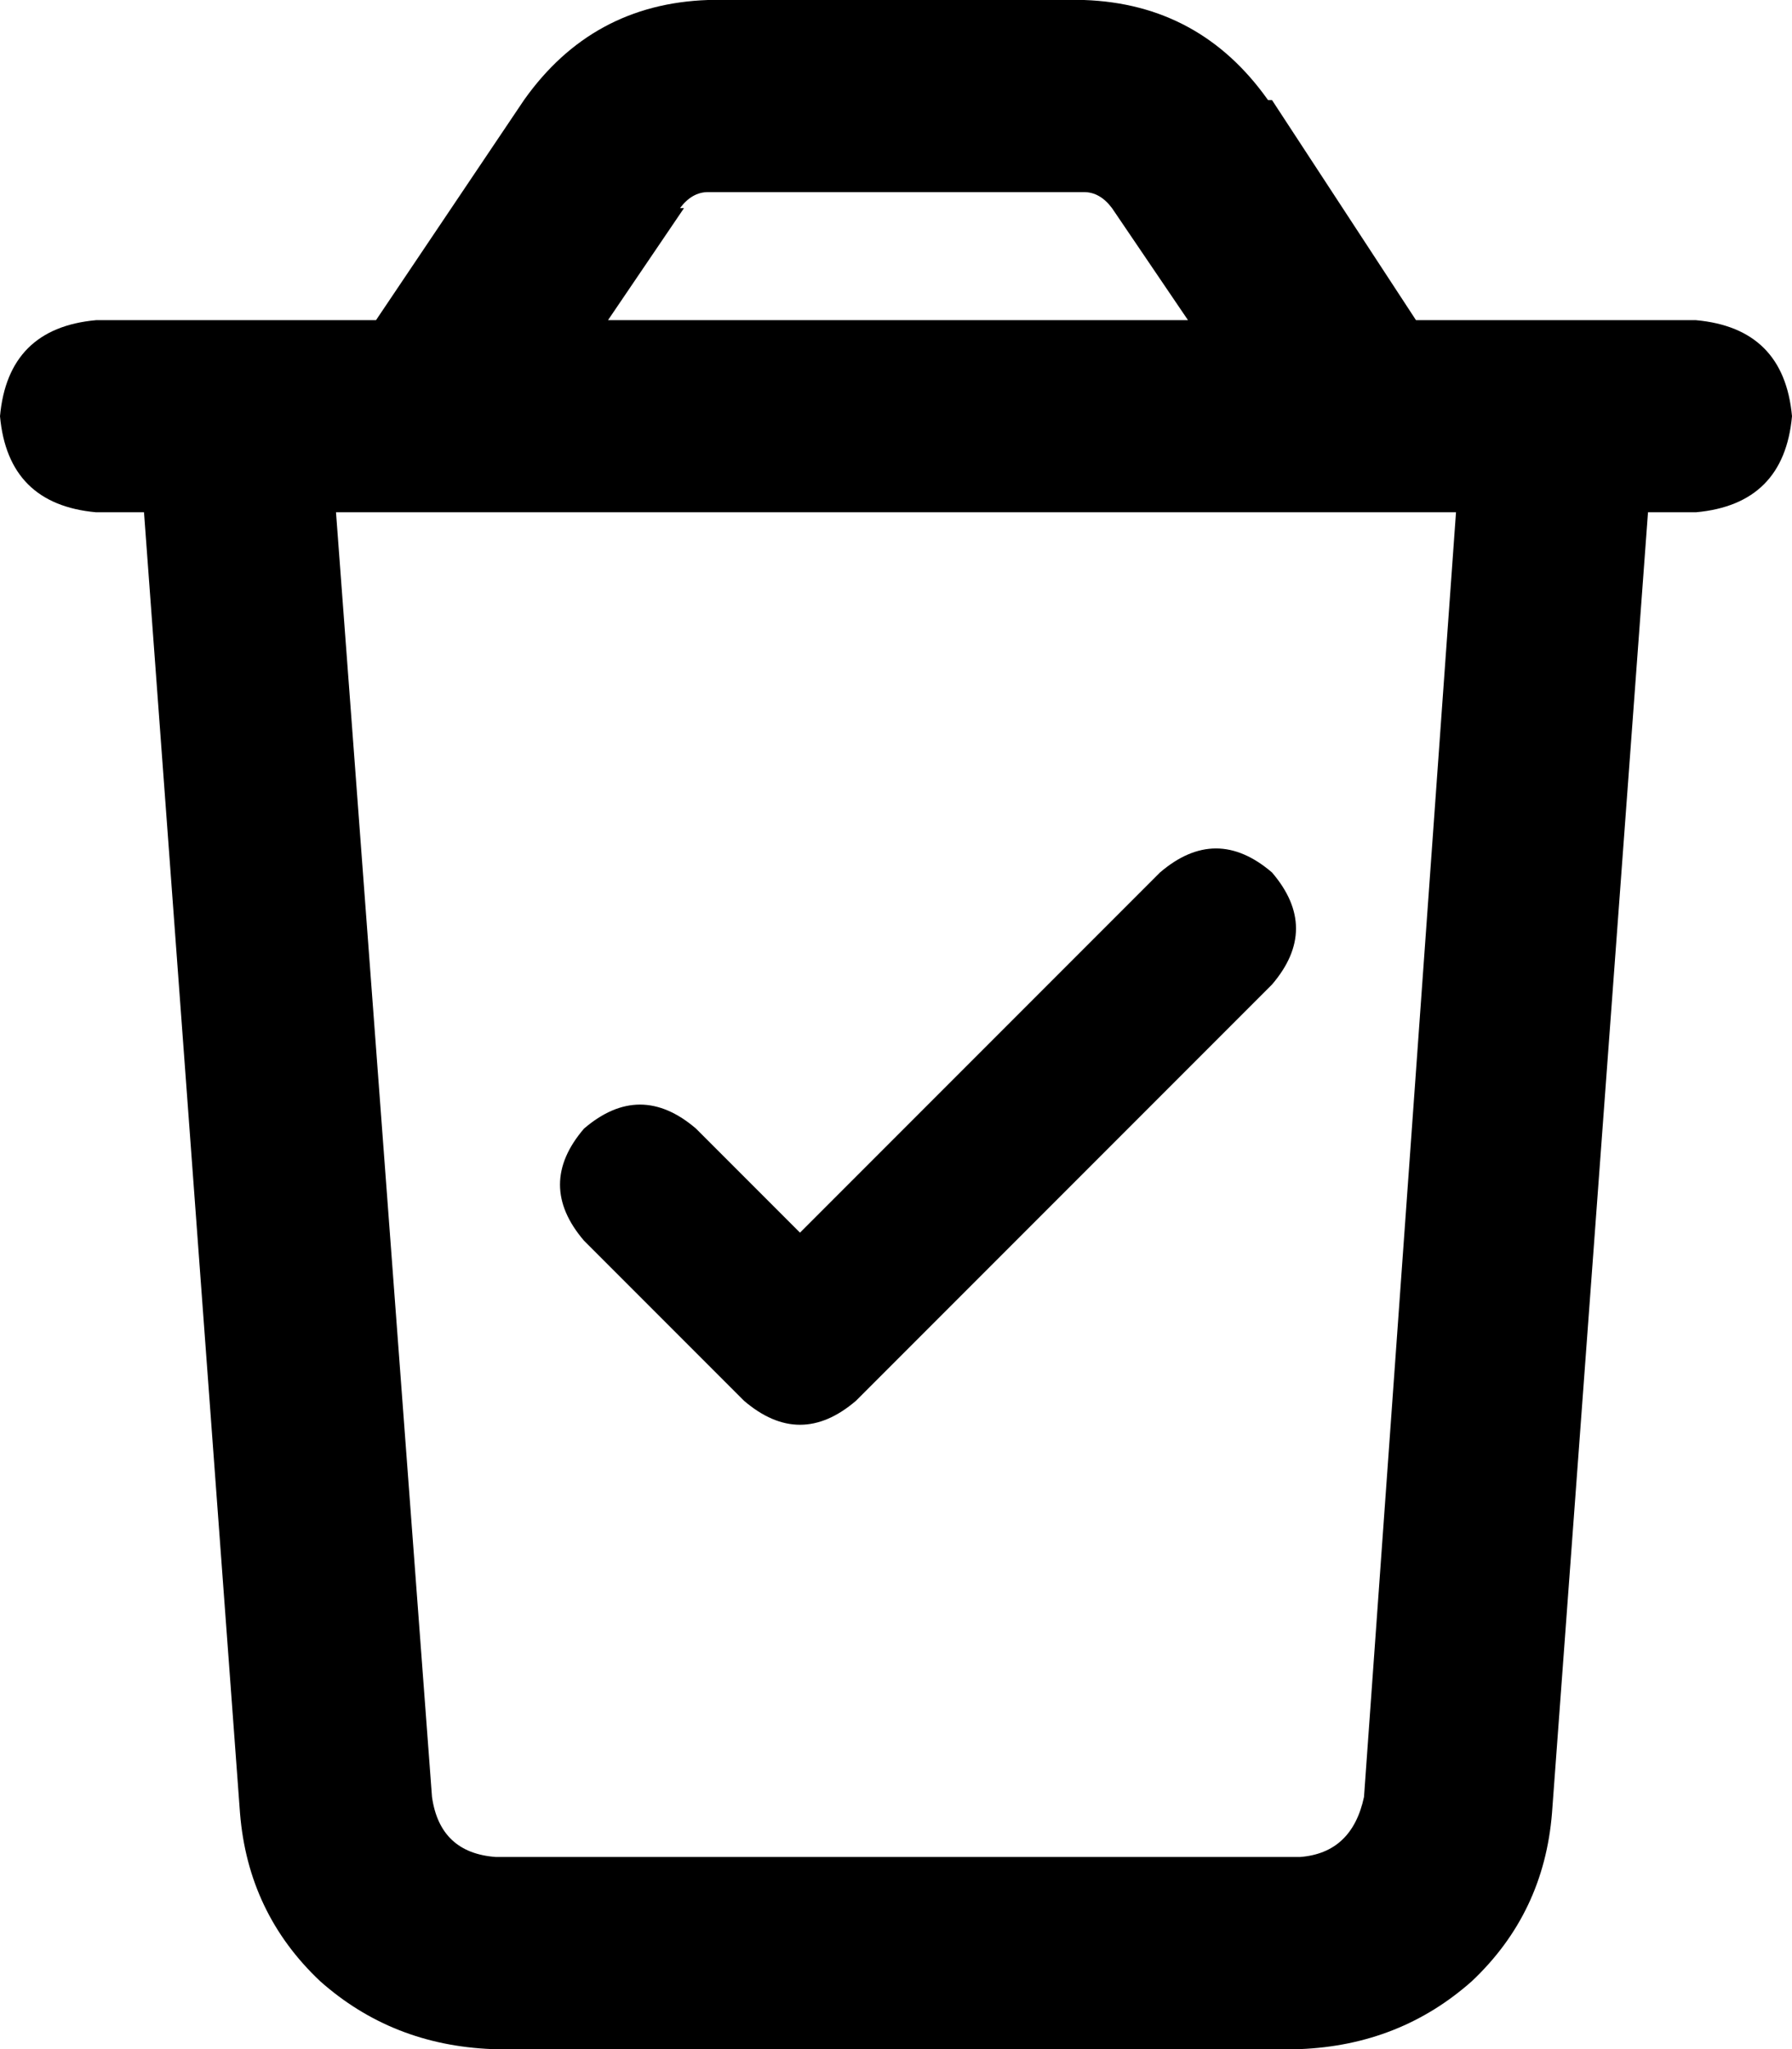<svg viewBox="0 0 448 512">
  <path
    d="M 171 52 L 152 80 L 297 80 L 278 52 Q 275 48 271 48 L 177 48 Q 173 48 170 52 L 171 52 Z M 318 25 L 354 80 L 368 80 L 416 80 L 424 80 Q 446 82 448 104 Q 446 126 424 128 L 412 128 L 388 453 Q 386 478 368 495 Q 350 511 325 512 L 123 512 Q 98 511 80 495 Q 62 478 60 453 L 36 128 L 24 128 Q 2 126 0 104 Q 2 82 24 80 L 32 80 L 80 80 L 94 80 L 131 25 Q 148 1 177 0 L 271 0 Q 300 1 317 25 L 318 25 Z M 84 128 L 108 449 Q 110 463 124 464 L 325 464 Q 338 463 341 449 L 364 128 L 84 128 L 84 128 Z M 318 246 L 214 350 Q 200 362 186 350 L 146 310 Q 134 296 146 282 Q 160 270 174 282 L 200 308 L 290 218 Q 304 206 318 218 Q 330 232 318 246 L 318 246 Z"
  />
</svg>